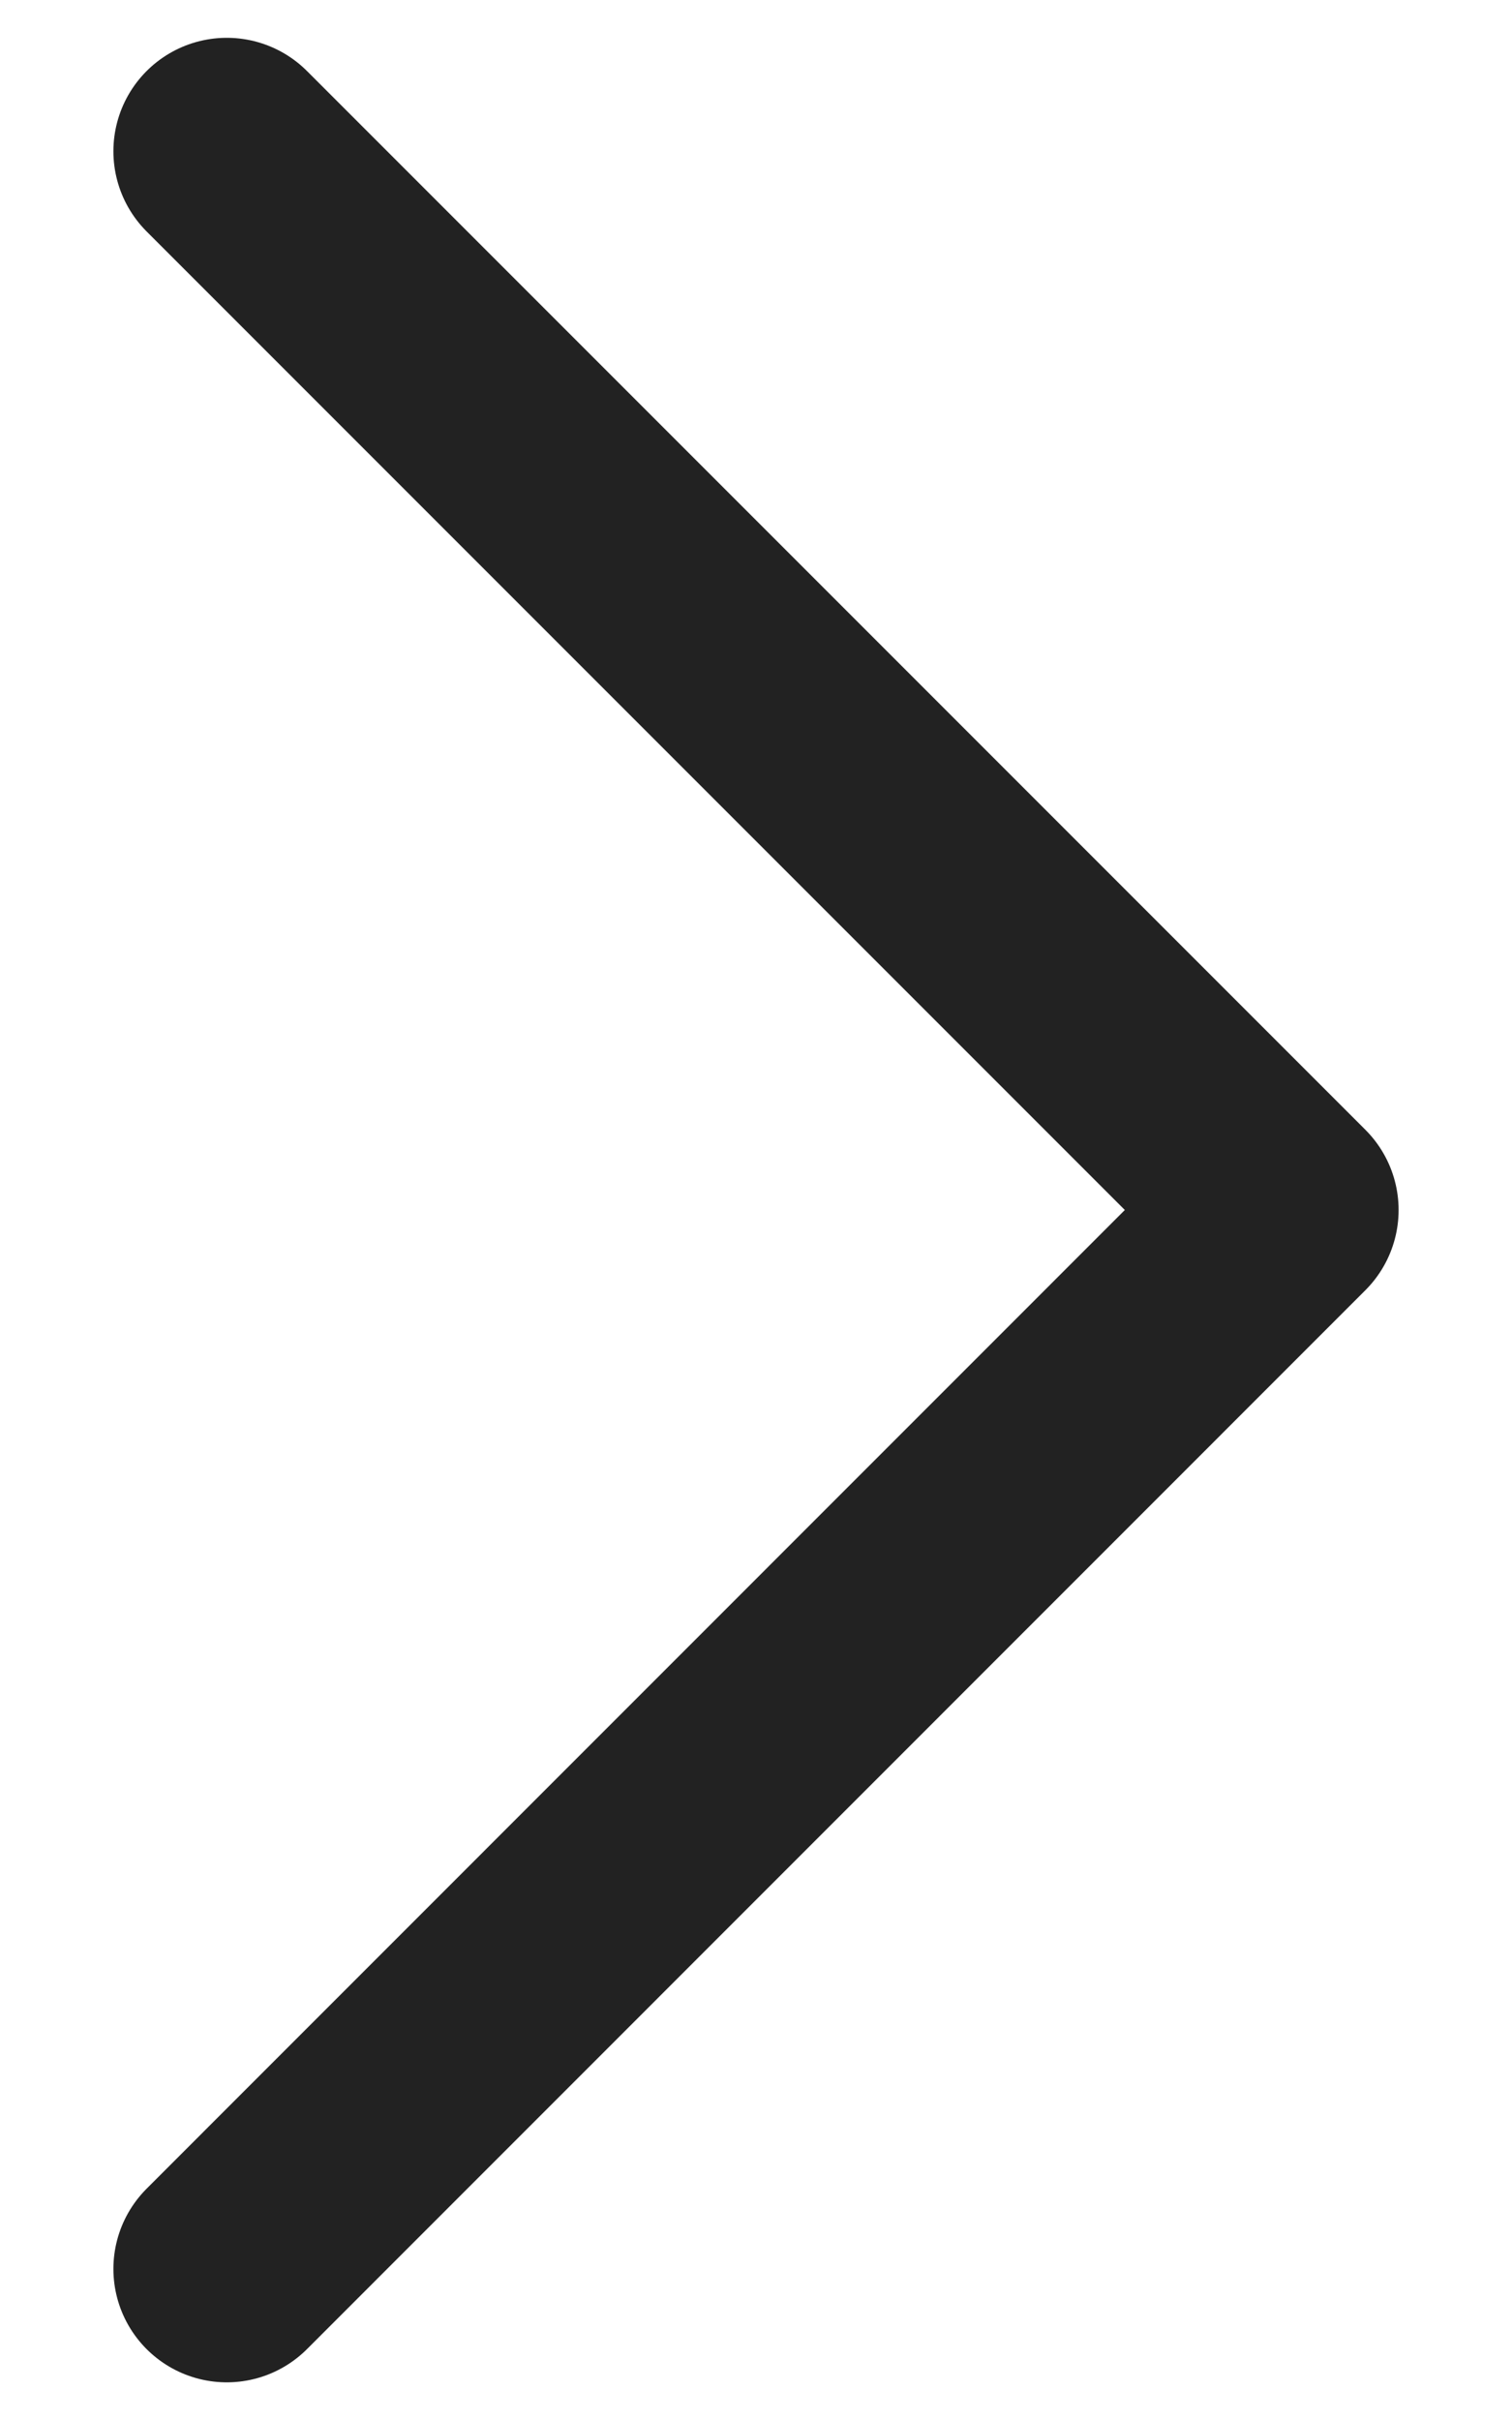 <svg width="10" height="16" viewBox="0 0 10 16" fill="none" xmlns="http://www.w3.org/2000/svg">
<path d="M1.5 1L8.5 8L1.5 15.001" stroke="#222222" stroke-width="1.5" stroke-linecap="round" stroke-linejoin="round"/>
</svg>
